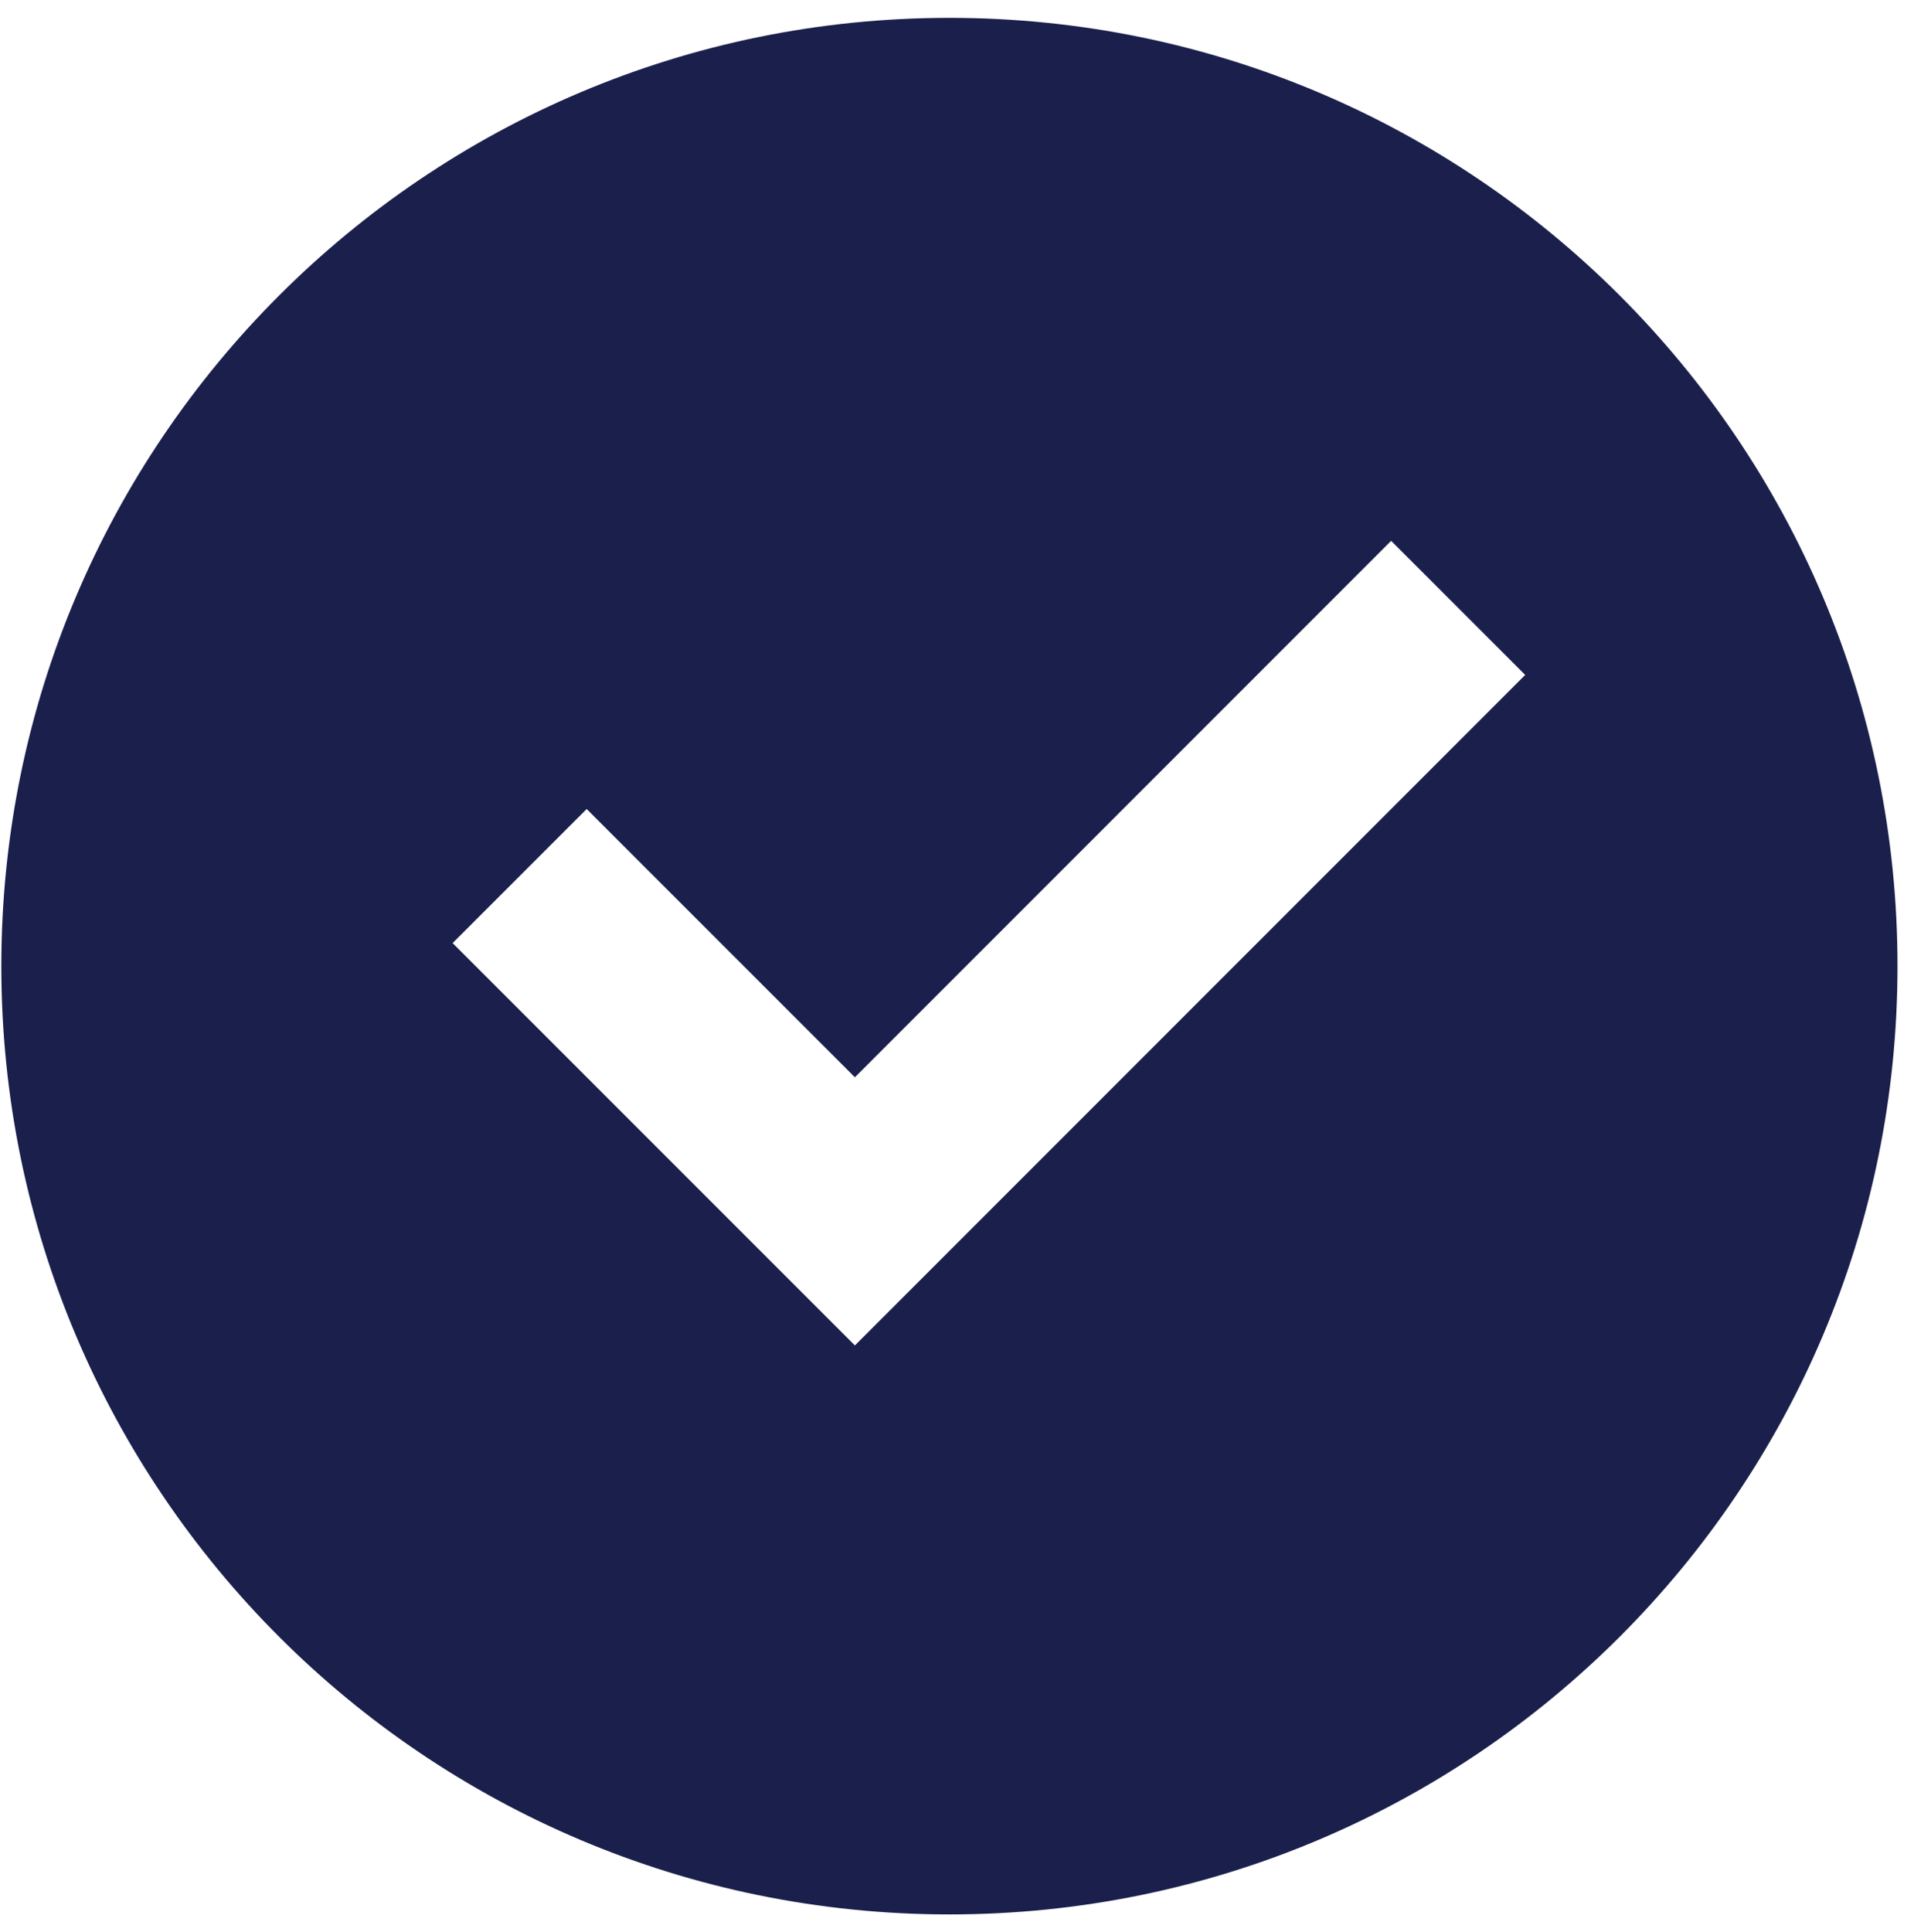 <svg width="107" height="108" viewBox="0 0 107 108" fill="none" xmlns="http://www.w3.org/2000/svg">
<path d="M53.076 107.002C23.803 107.002 0.074 83.273 0.074 54C0.074 24.727 23.803 0.998 53.076 0.998C82.349 0.998 106.078 24.727 106.078 54C106.078 83.273 82.349 107.002 53.076 107.002ZM47.792 75.201L85.264 37.723L77.77 30.229L47.792 60.212L32.798 45.218L25.303 52.712L47.792 75.201Z" fill="#1A1F4C"/>
</svg>
